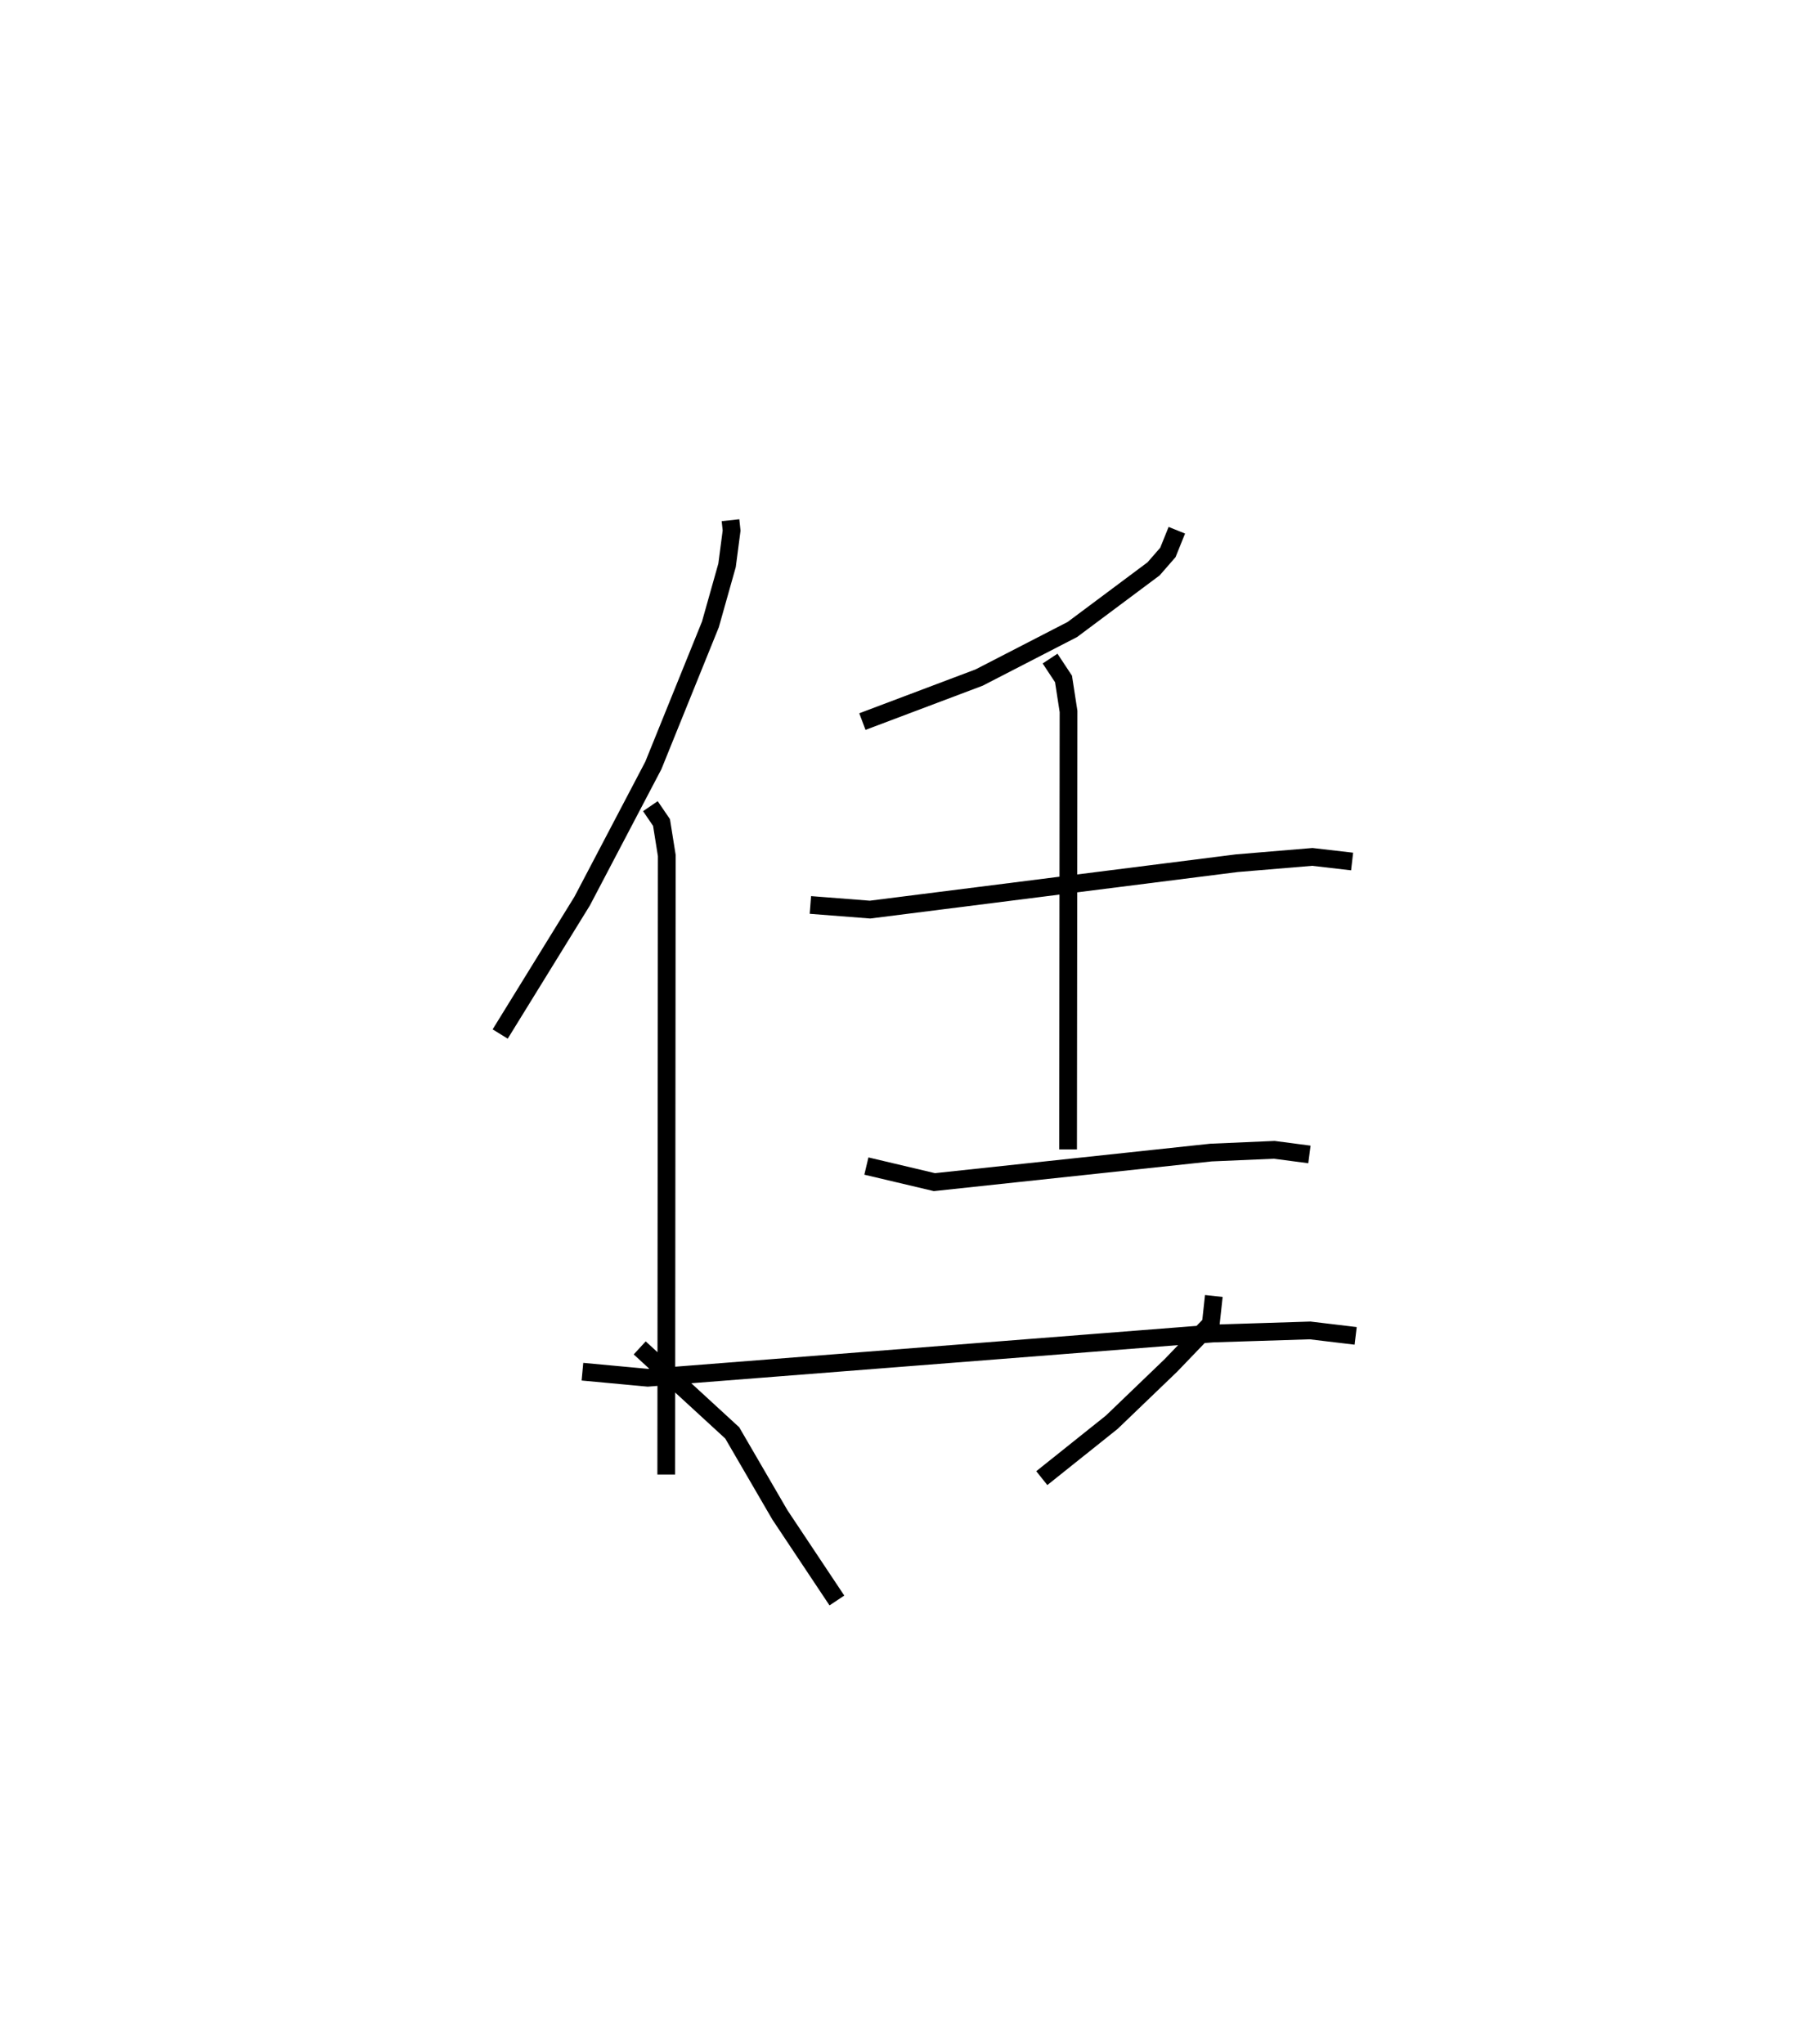 <?xml version="1.0" encoding="utf-8" ?>
<svg baseProfile="full" height="115.23" version="1.1" width="101.435" xmlns="http://www.w3.org/2000/svg" xmlns:ev="http://www.w3.org/2001/xml-events" xmlns:xlink="http://www.w3.org/1999/xlink"><defs /><rect fill="white" height="115.23" width="101.435" x="0" y="0" /><path d="M25,25 m0.0,0.0 m16.188,4.326 l0.063,0.584 -0.257,1.963 l-0.938,3.327 -3.218,7.953 l-4.011,7.642 -4.625,7.498 m8.469,-12.845 l0.628,0.921 0.297,1.861 l-0.03,34.895 m28.789,-53.233 l-0.505,1.252 -0.806,0.925 l-4.58,3.419 -5.257,2.709 l-6.582,2.482 m-2.932,10.338 l3.363,0.262 20.677,-2.615 l4.262,-0.356 2.242,0.26 m-17.03,-11.44 l0.758,1.148 0.283,1.833 l-0.026,24.691 m-11.372,0.936 l3.835,0.907 15.592,-1.667 l3.569,-0.154 1.984,0.26 m-37.761,10.906 l5.217,4.792 2.688,4.622 l3.213,4.825 m21.253,-17.166 l-0.171,1.573 -2.248,2.34 l-3.333,3.202 -3.948,3.154 m-25.9,-6.001 l3.684,0.342 31.867,-2.495 l5.477,-0.173 2.569,0.307 " fill="none" stroke="black" stroke-width="1" /></svg>